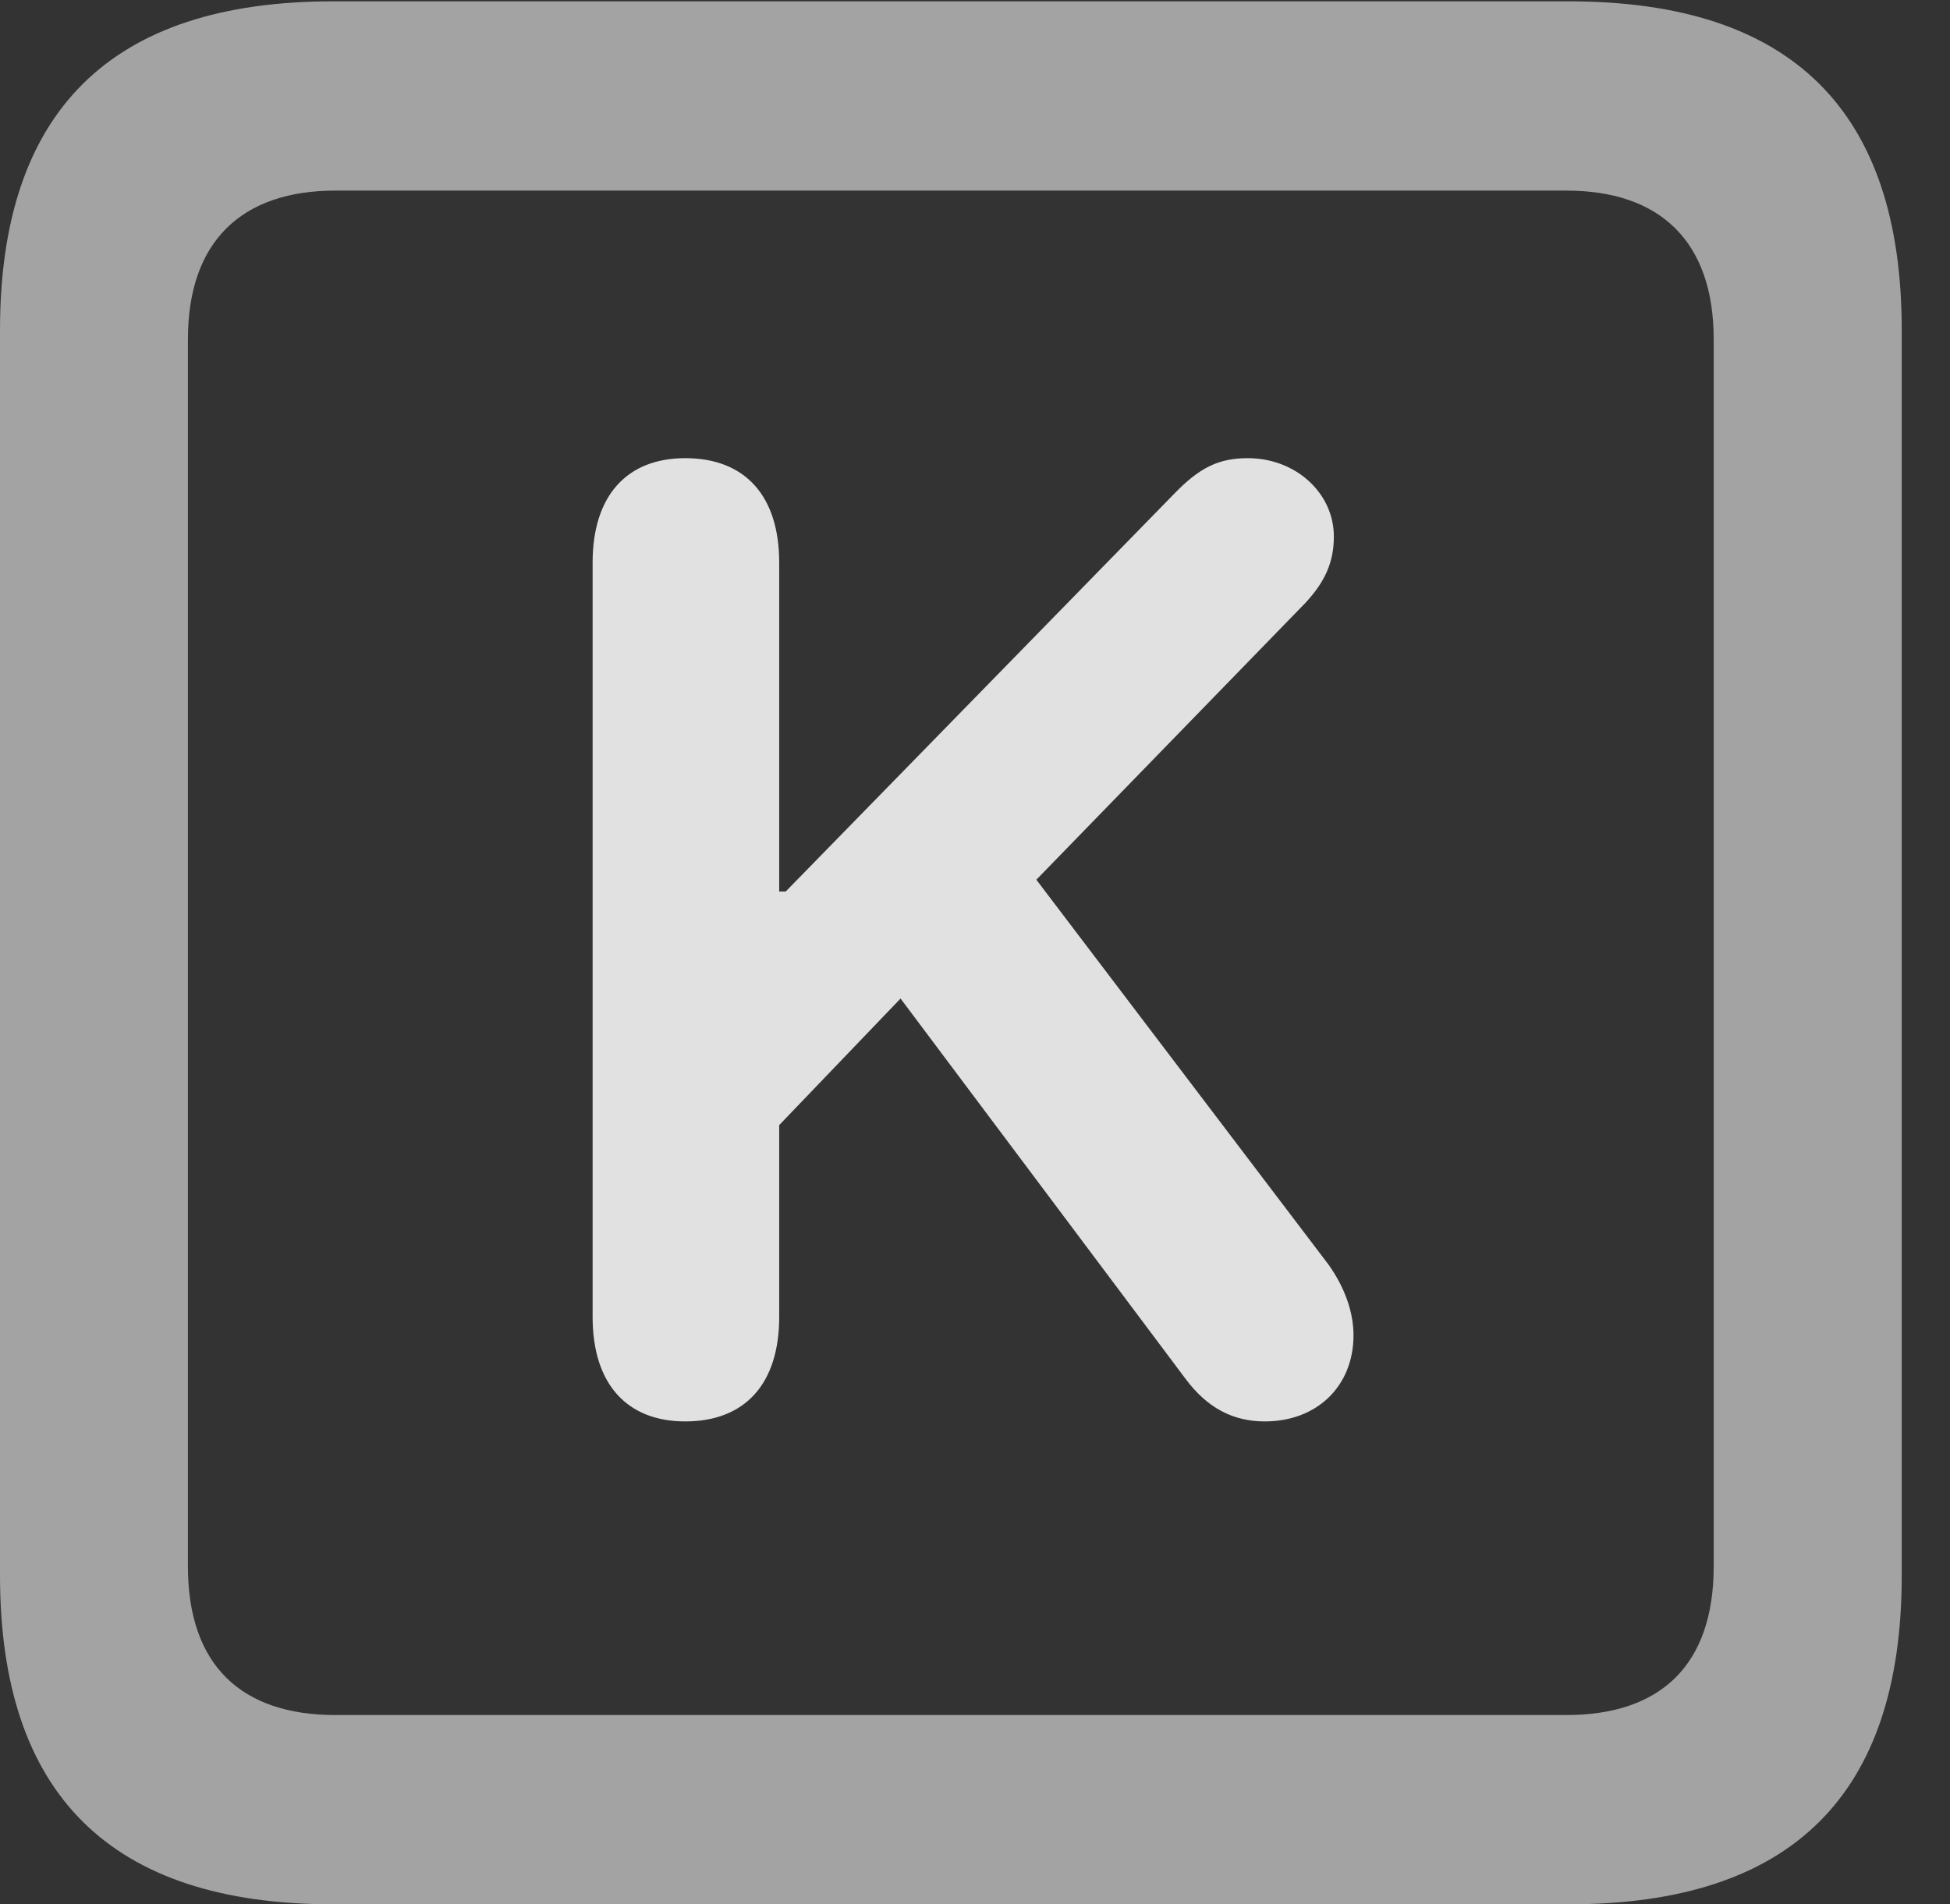 <?xml version="1.0" encoding="UTF-8"?>
<!--Generator: Apple Native CoreSVG 232.5-->
<!DOCTYPE svg
PUBLIC "-//W3C//DTD SVG 1.1//EN"
       "http://www.w3.org/Graphics/SVG/1.1/DTD/svg11.dtd">
<svg version="1.1" xmlns="http://www.w3.org/2000/svg" xmlns:xlink="http://www.w3.org/1999/xlink" width="14.59" height="14.248">
 <rect width="100%" height="100%" fill="#333333" stroke="none"/>
 <g>
  <rect height="14.248" opacity="0" width="14.59" x="0" y="0"/>
  <path d="M2.49 14.248L11.738 14.248C13.408 14.248 14.229 13.428 14.229 11.787L14.229 2.471C14.229 0.83 13.408 0.01 11.738 0.01L2.49 0.01C0.83 0.01 0 0.83 0 2.471L0 11.787C0 13.428 0.83 14.248 2.49 14.248ZM2.51 12.832C1.807 12.832 1.406 12.461 1.406 11.719L1.406 2.539C1.406 1.807 1.807 1.426 2.51 1.426L11.719 1.426C12.422 1.426 12.822 1.807 12.822 2.539L12.822 11.719C12.822 12.461 12.422 12.832 11.719 12.832Z" fill="#ffffff" fill-opacity="0.55"/>
  <path d="M5.127 10.635C5.576 10.635 5.83 10.352 5.83 9.854L5.83 8.418L6.738 7.471L8.867 10.312C9.033 10.537 9.229 10.635 9.463 10.635C9.854 10.635 10.127 10.371 10.127 9.99C10.127 9.814 10.059 9.629 9.941 9.463L7.754 6.582L9.766 4.512C9.912 4.355 9.98 4.209 9.98 4.014C9.98 3.691 9.697 3.428 9.336 3.428C9.121 3.428 8.975 3.496 8.779 3.701L5.879 6.67L5.83 6.67L5.83 4.209C5.83 3.711 5.576 3.428 5.127 3.428C4.688 3.428 4.434 3.711 4.434 4.209L4.434 9.854C4.434 10.352 4.688 10.635 5.127 10.635Z" fill="#ffffff" fill-opacity="0.85"/>
 </g>
</svg>
